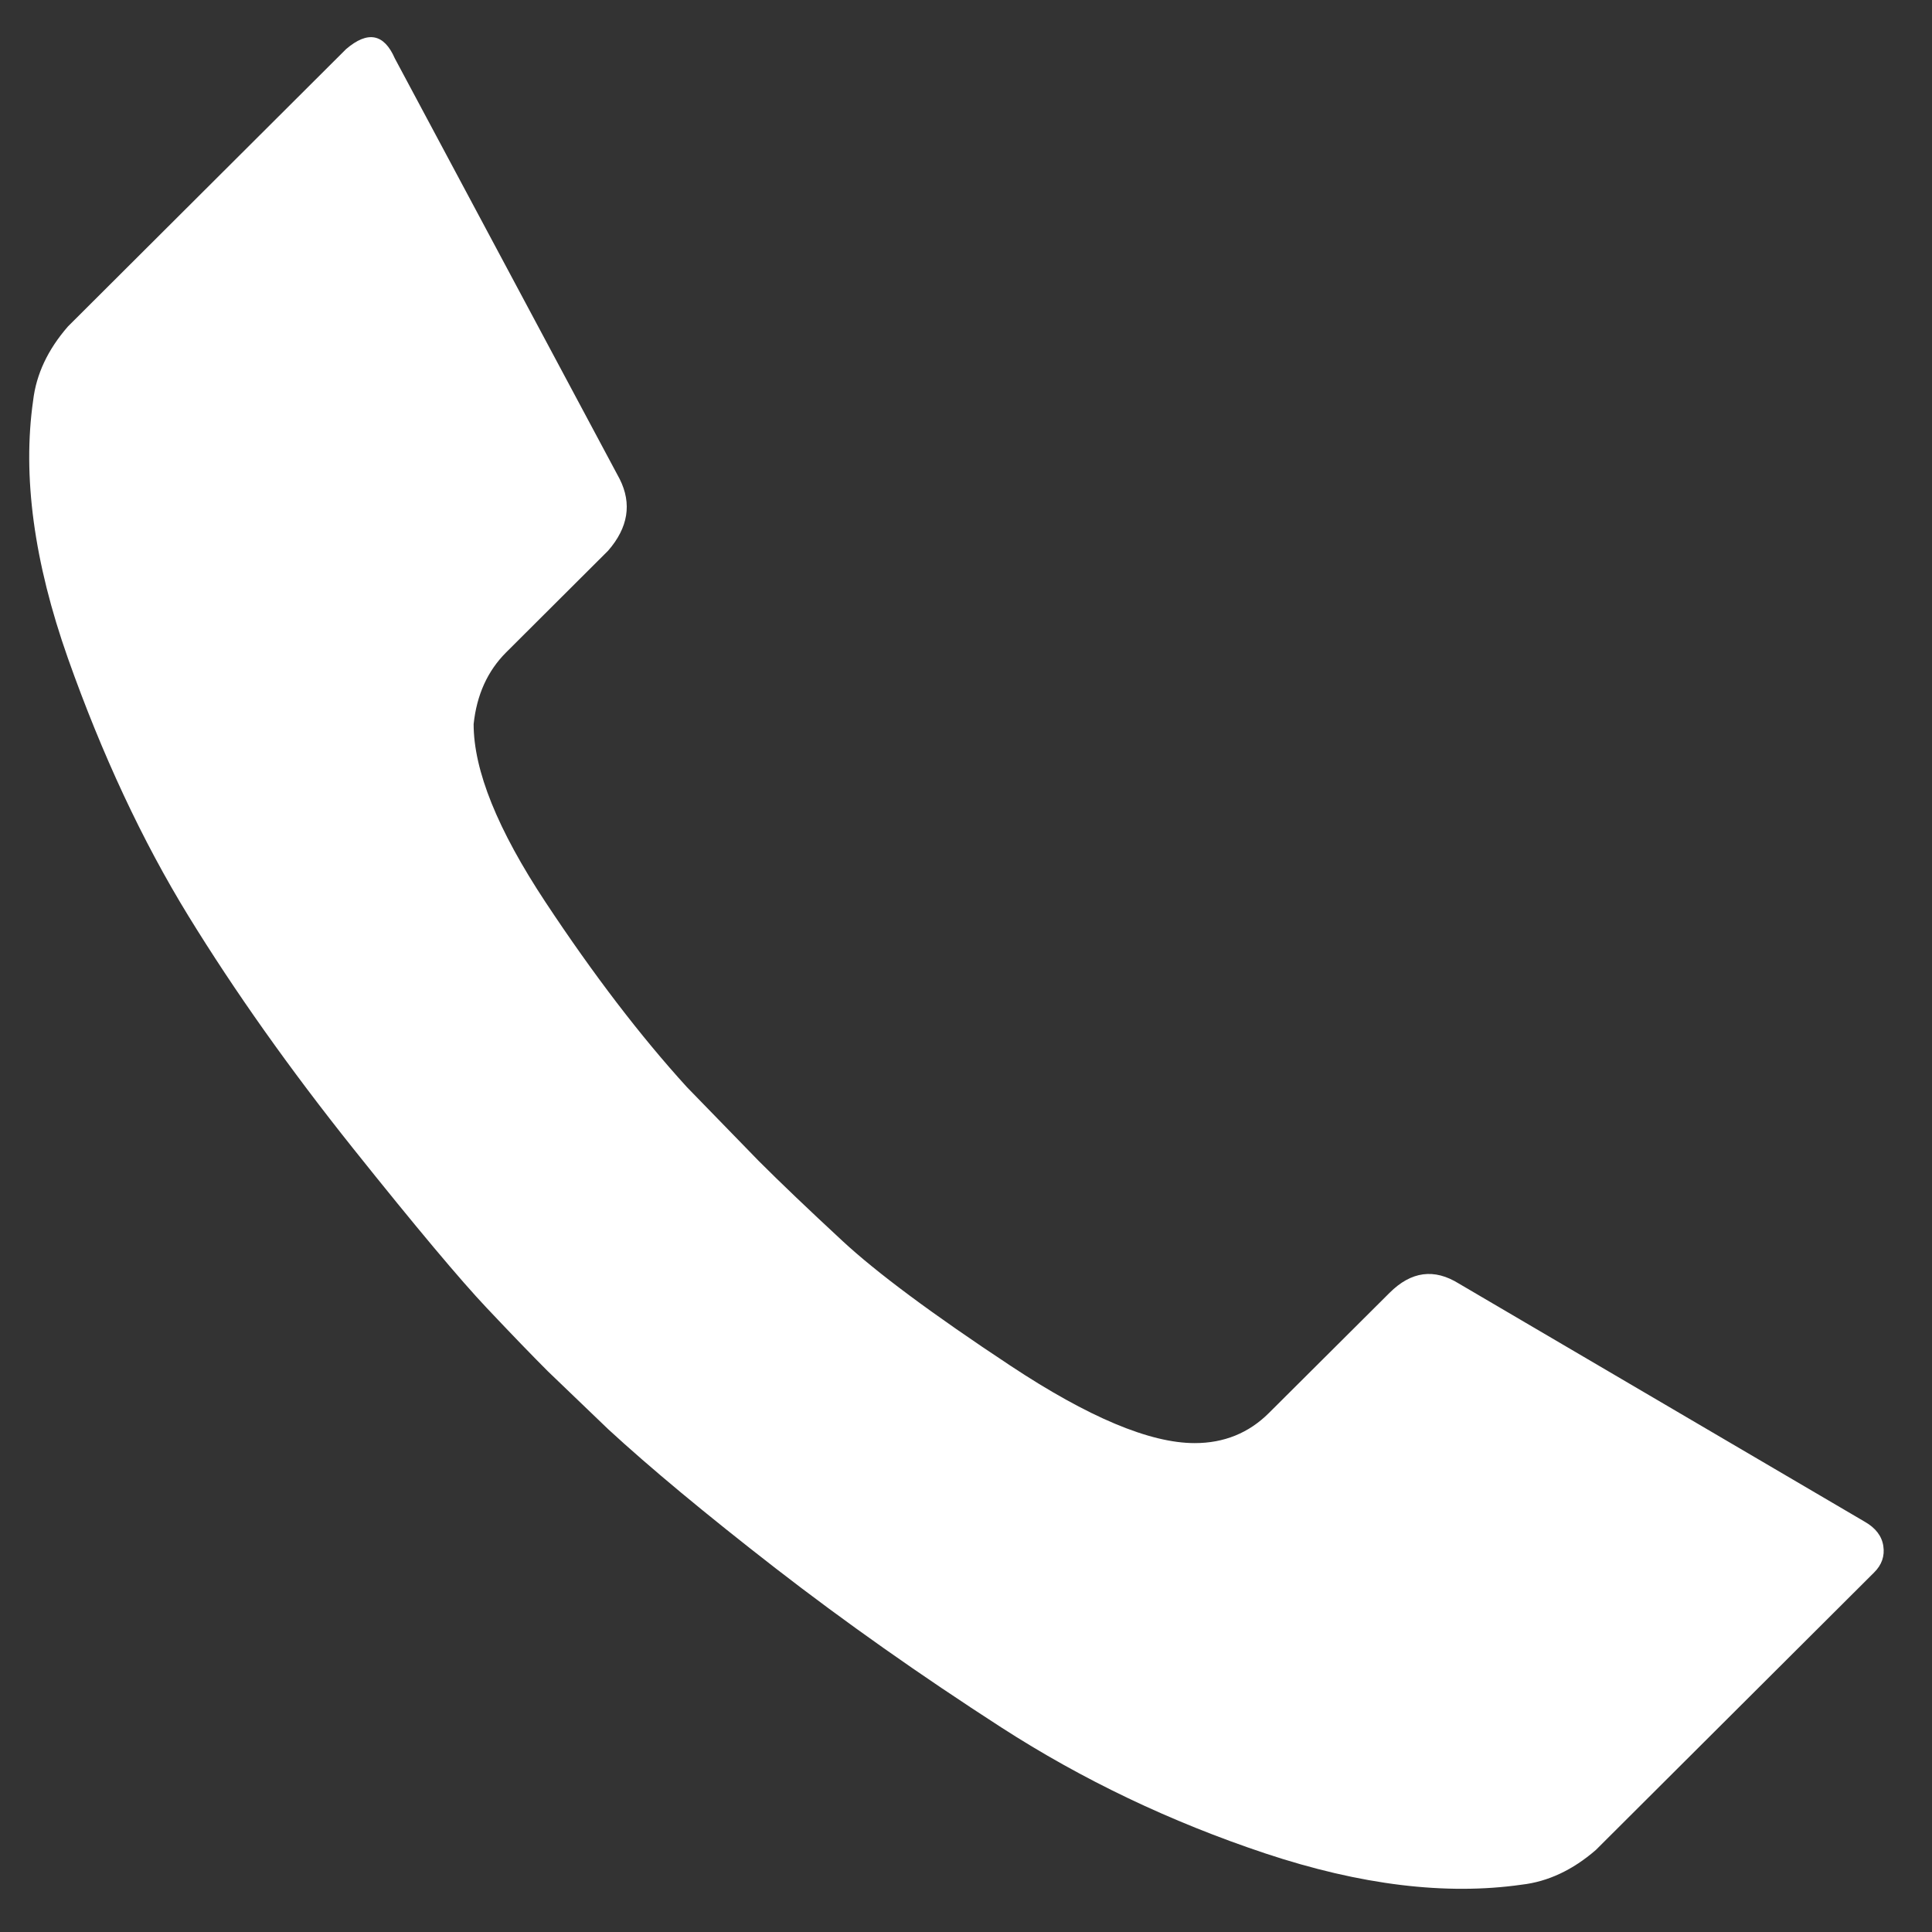 <svg width="20" height="20" viewBox="0 0 20 20" fill="none" xmlns="http://www.w3.org/2000/svg">
<rect x="0" y="0" width="20" height="20" fill="#333333" stroke="none"/>
<path d="M0.343 4.146C0.375 3.874 0.495 3.619 0.703 3.38L3.583 0.508C3.807 0.316 3.975 0.348 4.087 0.604L6.415 4.959C6.543 5.214 6.503 5.462 6.295 5.701L5.239 6.754C5.047 6.946 4.935 7.193 4.903 7.496C4.903 7.975 5.151 8.589 5.647 9.339C6.143 10.089 6.631 10.727 7.111 11.254L7.855 12.019C8.079 12.243 8.367 12.518 8.72 12.845C9.072 13.172 9.651 13.603 10.459 14.137C11.267 14.672 11.904 14.939 12.367 14.939C12.671 14.939 12.927 14.835 13.135 14.628L14.384 13.384C14.608 13.16 14.847 13.128 15.103 13.288L19.304 15.753C19.416 15.817 19.48 15.9 19.496 16.004C19.512 16.108 19.48 16.2 19.4 16.279L16.52 19.151C16.28 19.359 16.023 19.479 15.753 19.51C14.968 19.622 14.084 19.514 13.1 19.187C12.116 18.859 11.205 18.424 10.365 17.882C9.525 17.34 8.745 16.79 8.025 16.232C7.305 15.673 6.729 15.194 6.297 14.796L5.673 14.197C5.513 14.037 5.301 13.818 5.037 13.538C4.773 13.259 4.311 12.71 3.655 11.888C2.999 11.066 2.431 10.264 1.951 9.483C1.471 8.701 1.056 7.811 0.703 6.814C0.351 5.817 0.231 4.927 0.343 4.146Z" fill="white"/>
</svg>
